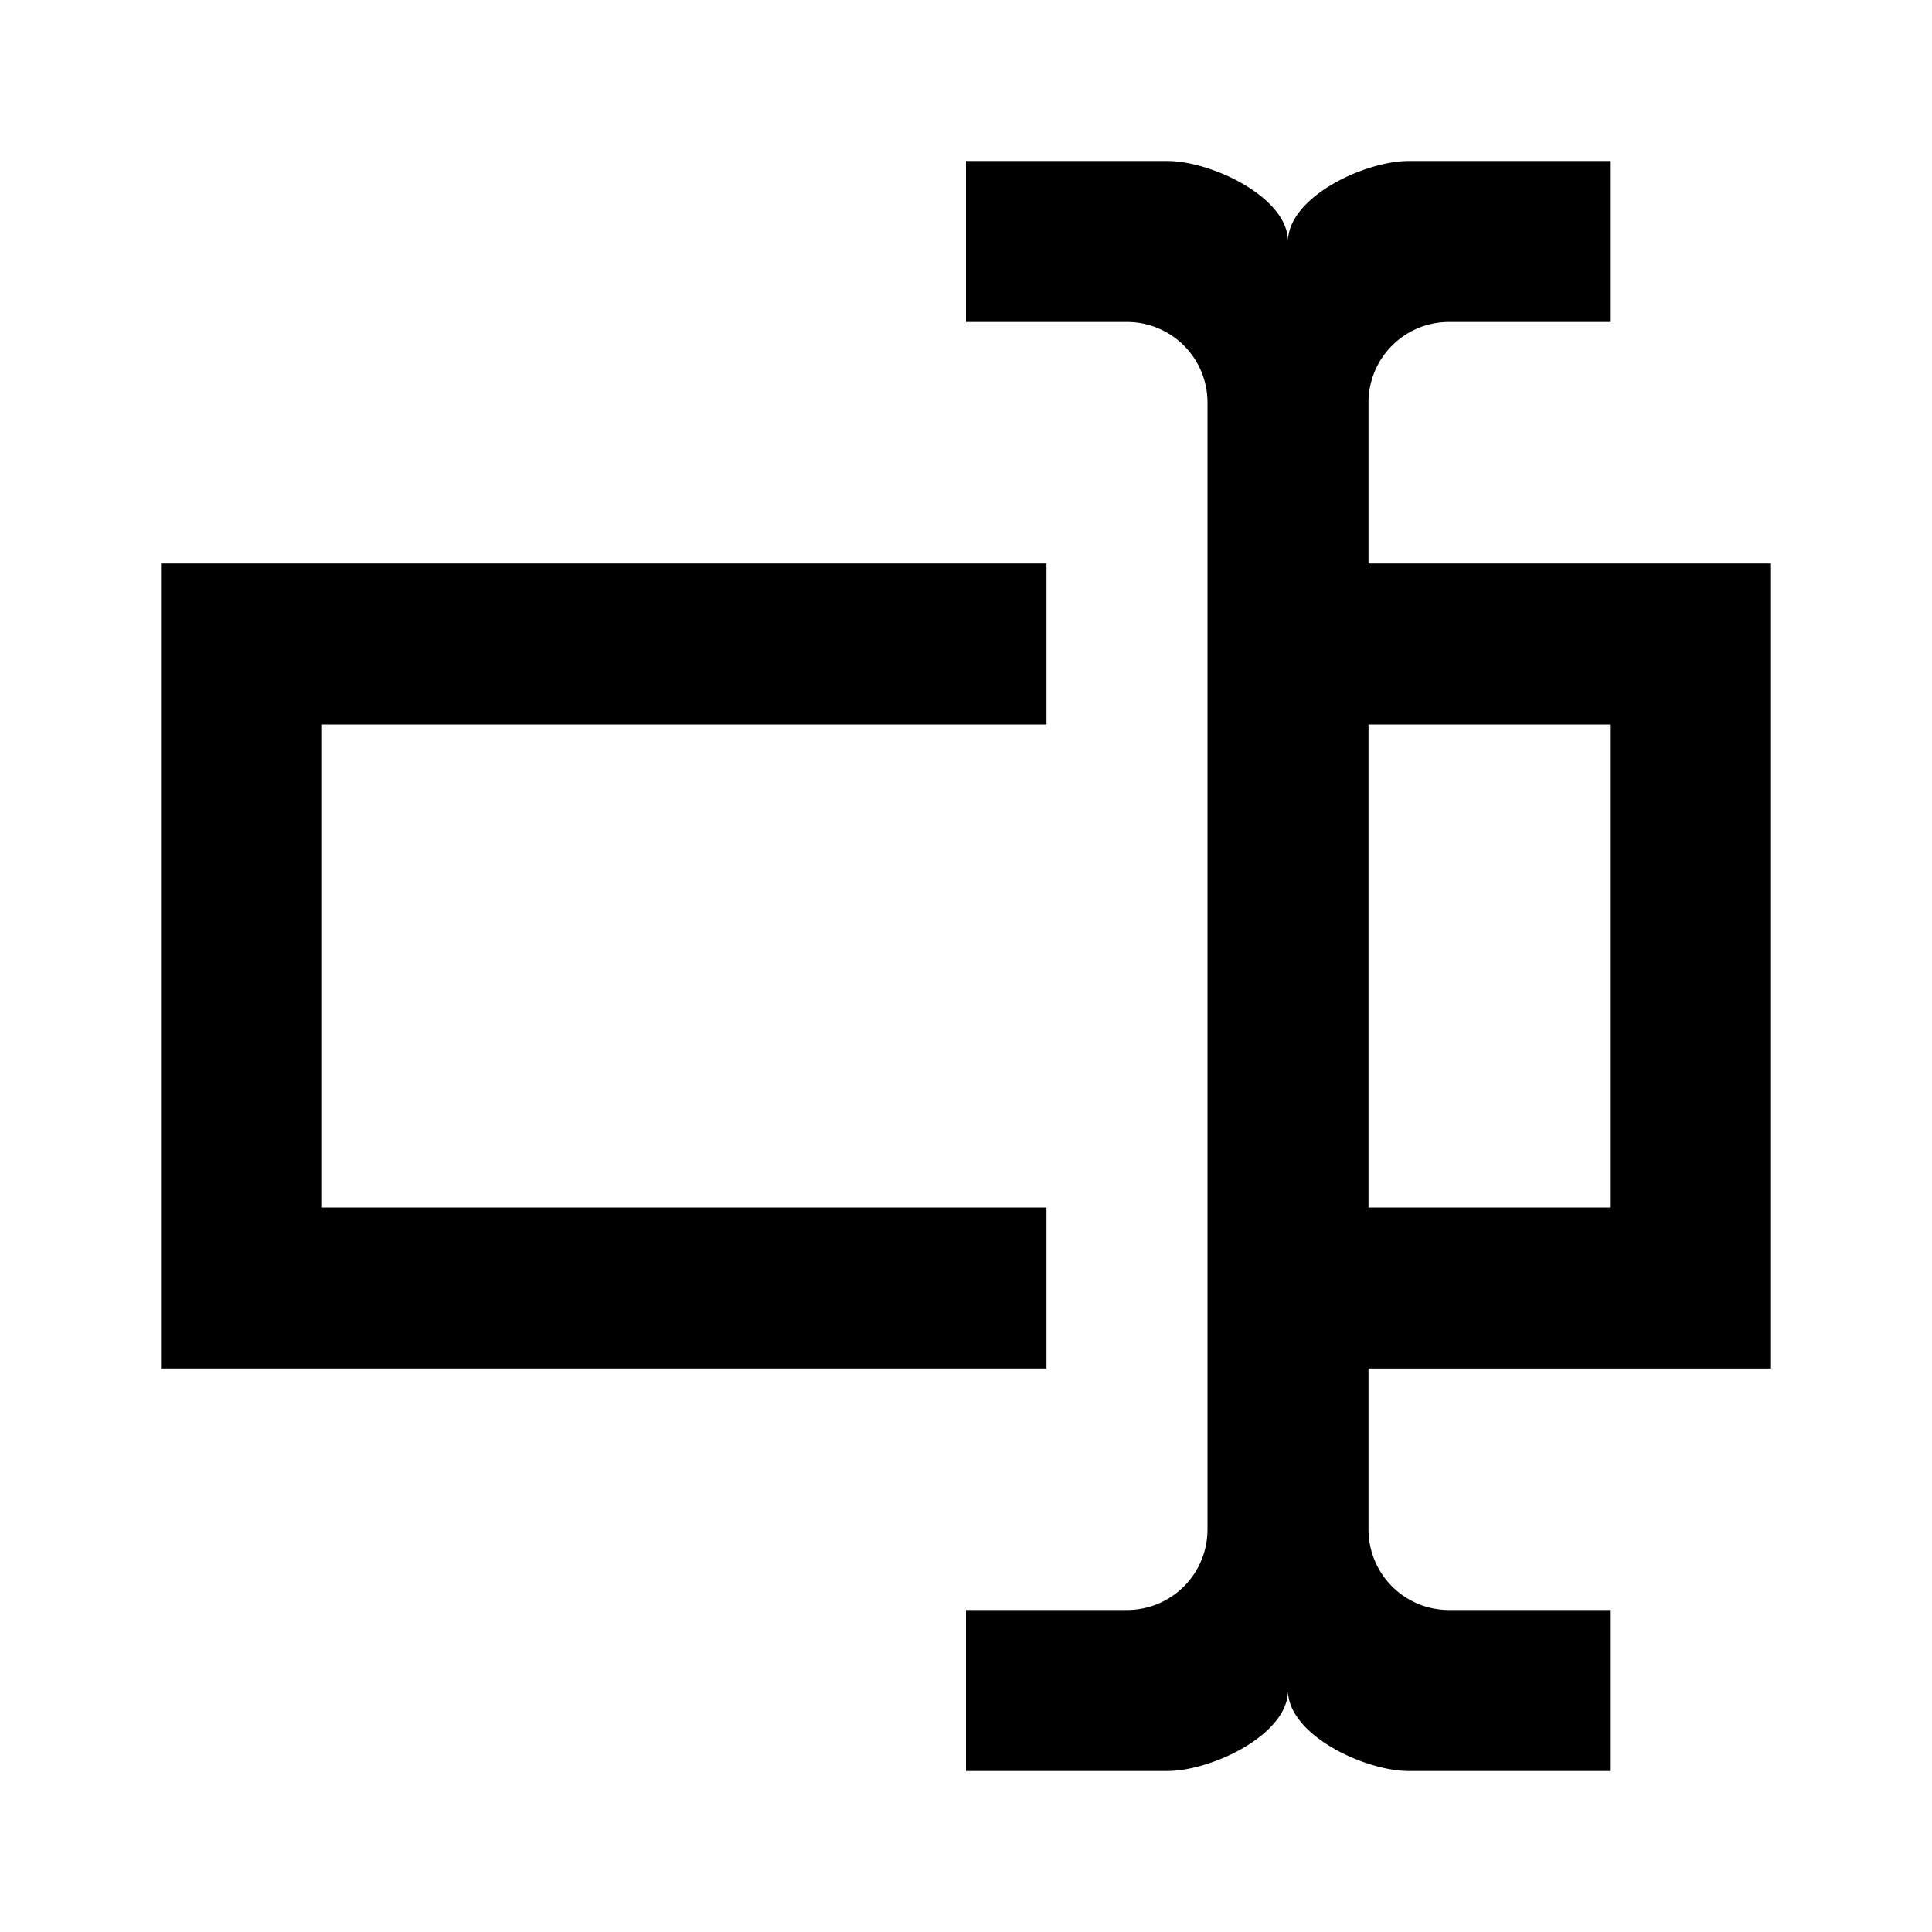 <svg style="width:24px;height:24px" viewBox="0 0 24 24" xmlns="http://www.w3.org/2000/svg"><path d="M17 7h5v10h-5v2a1 1 0 001 1h2v2h-2.5c-.55 0-1.5-.45-1.5-1 0 .55-.95 1-1.5 1H12v-2h2a1 1 0 001-1V5a1 1 0 00-1-1h-2V2h2.5c.55 0 1.5.45 1.5 1 0-.55.95-1 1.5-1H20v2h-2a1 1 0 00-1 1v2M2 7h11v2H4v6h9v2H2V7m18 8V9h-3v6h3z"/></svg>